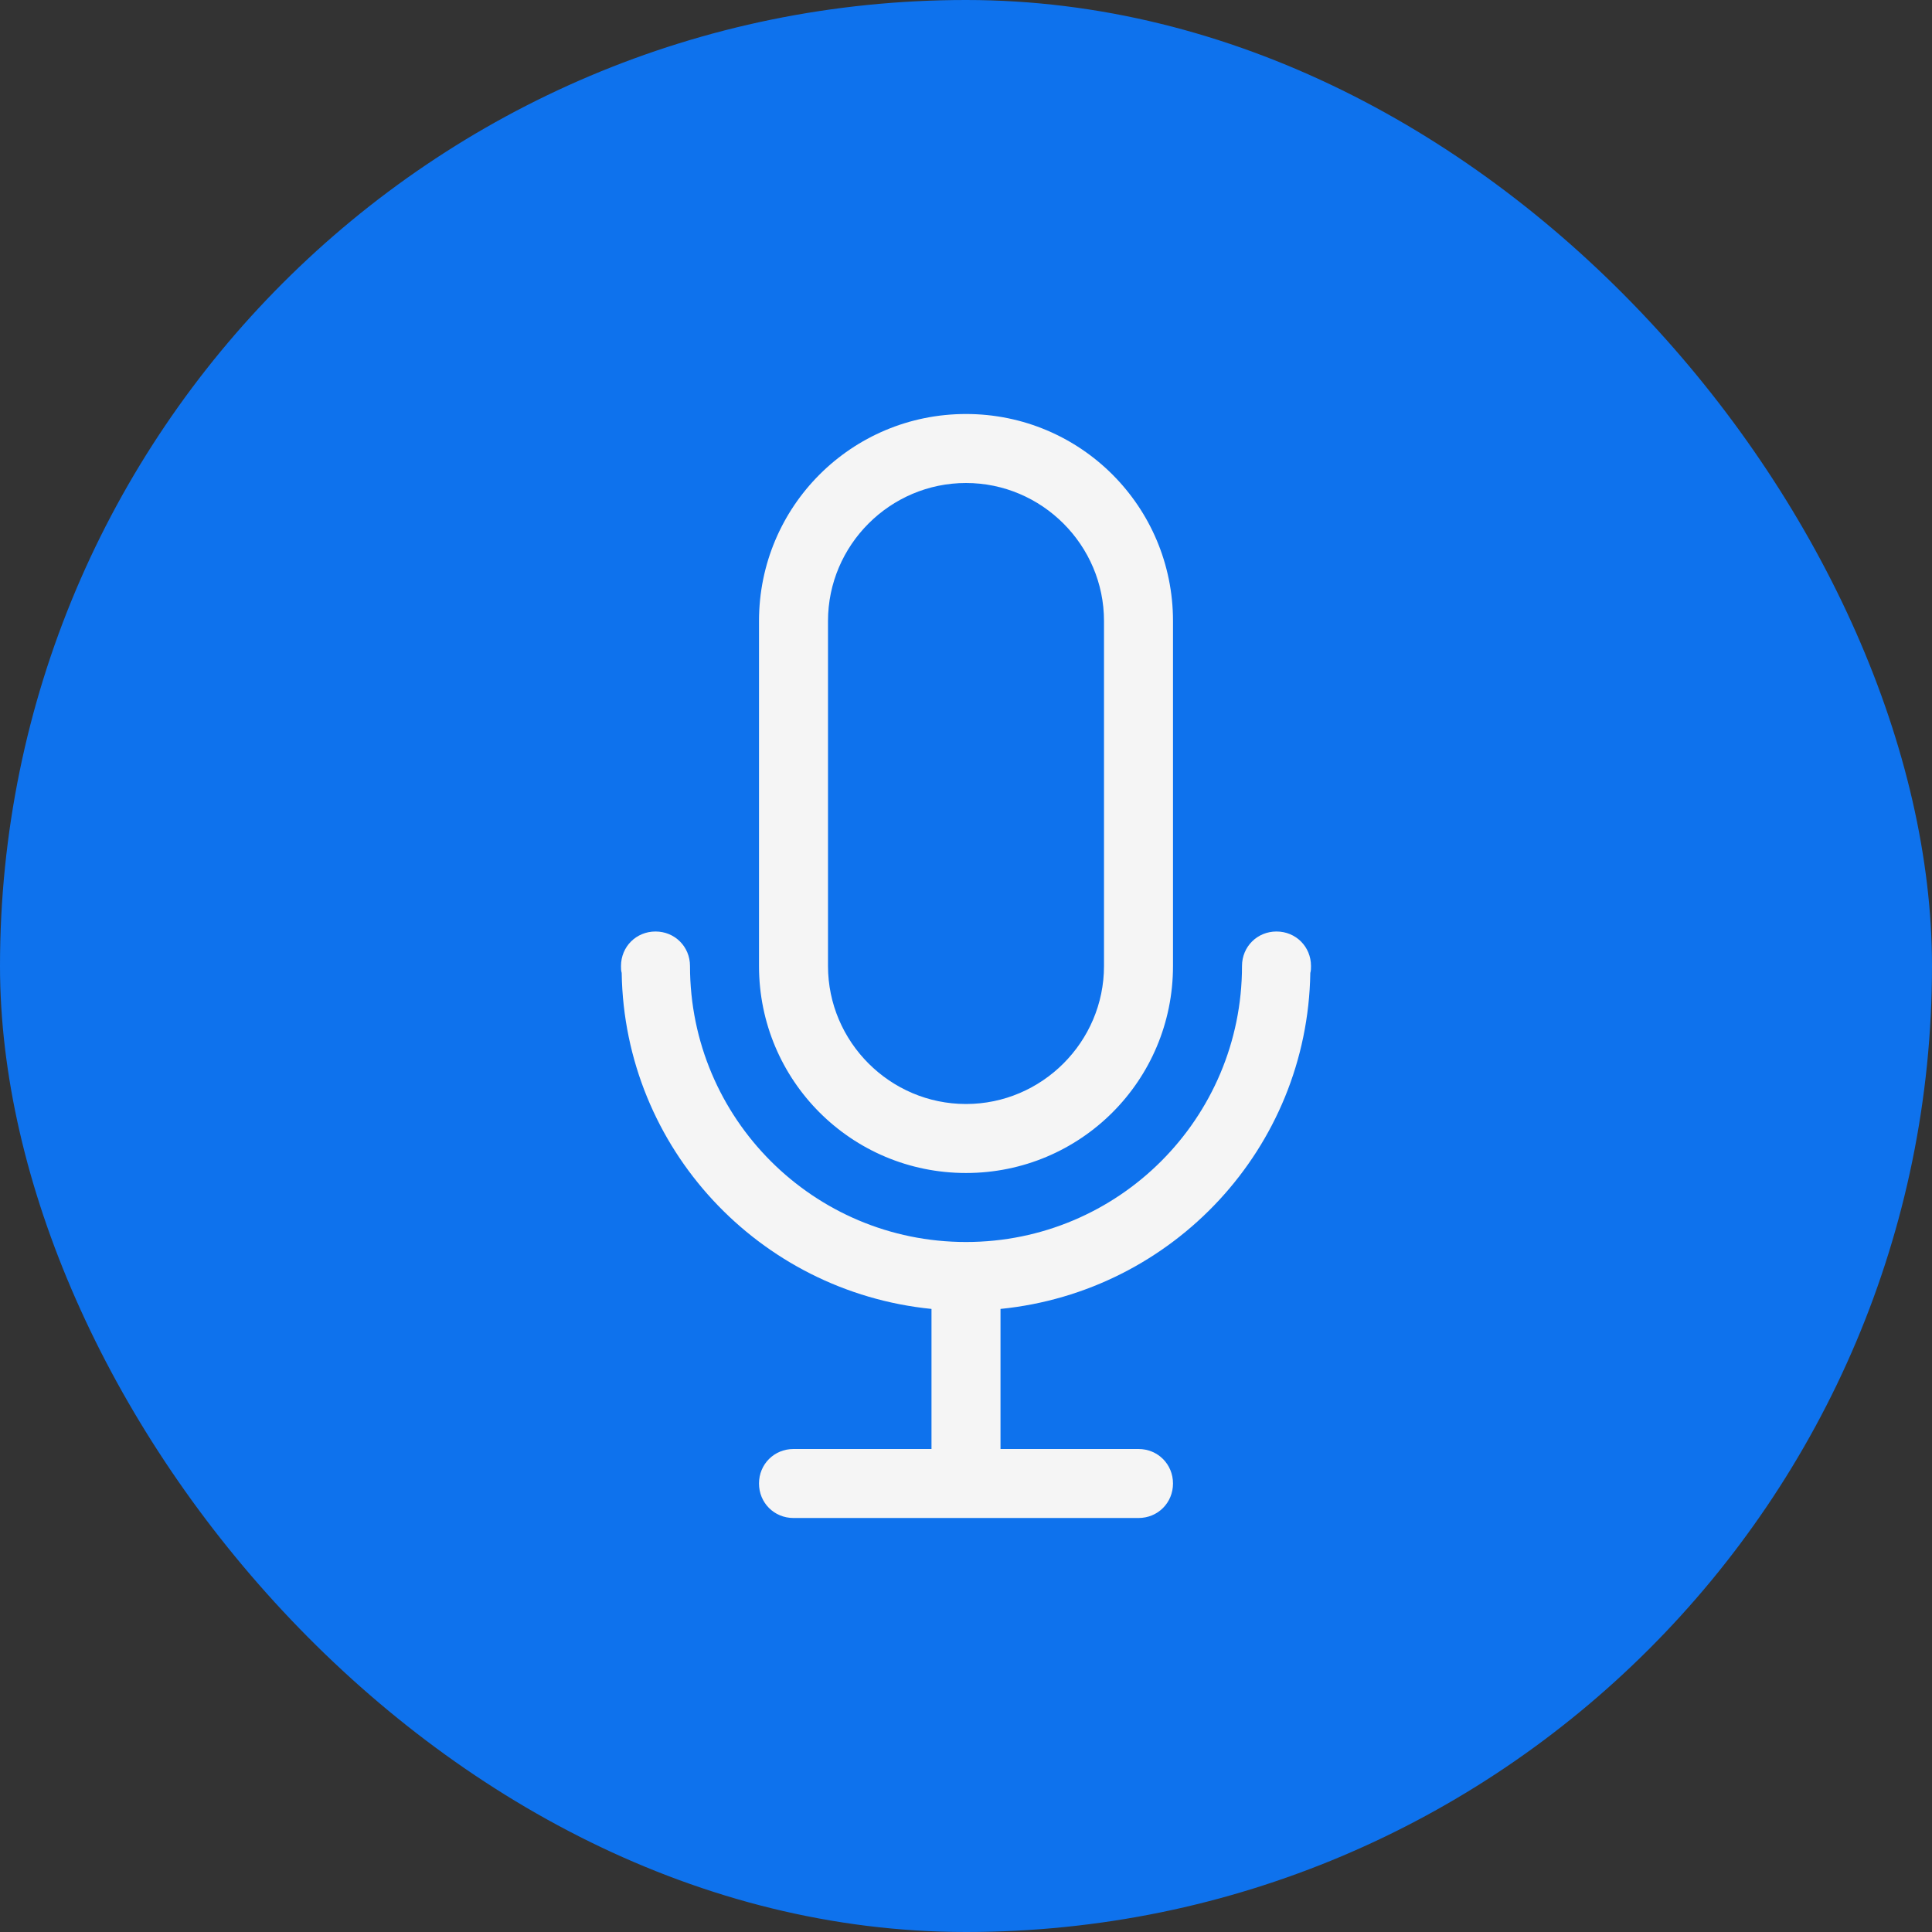 <svg width="28" height="28" viewBox="0 0 28 28" fill="none" xmlns="http://www.w3.org/2000/svg">
<rect x="0" y="0" width="28" height="28" fill="#333333" stroke="none"/>
<rect width="28" height="28" rx="14" fill="#0E72ED"/>
<path fill-rule="evenodd" clip-rule="evenodd" d="M14 16C15.1 16 16 15.1 16 14V9C16 7.9 15.1 7 14 7C12.9 7 12 7.9 12 9V14C12 15.1 12.9 16 14 16ZM11 9C11 7.34 12.34 6 14 6C15.66 6 17 7.34 17 9V14C17 15.66 15.66 17 14 17C12.34 17 11 15.66 11 14V9ZM18.99 14.1C19 14.07 19 14.03 19 14C19 13.72 18.78 13.5 18.5 13.5C18.22 13.5 18 13.72 18 14C18 16.21 16.21 18 14 18C11.79 18 10 16.21 10 14C10 13.72 9.78 13.5 9.5 13.5C9.22 13.5 9 13.72 9 14C9 14.03 9 14.07 9.01 14.1C9.05 16.64 11 18.72 13.5 18.97V21H11.5C11.22 21 11 21.22 11 21.5C11 21.78 11.22 22 11.5 22H16.5C16.78 22 17 21.78 17 21.5C17 21.22 16.78 21 16.5 21H14.5V18.97C17 18.72 18.95 16.64 18.99 14.1Z" fill="#F5F5F5"/>
<zoom style="hover" value="|:#2A69D1"/>
<zoom style="press" value="|:#255EBB"/>
<zoom style="dark" value="|:#0E72ED|:#FFFFFF"/>
<zoom style="hover_dark" value="|:#2A69D1|:#FFFFFF"/>
<zoom style="press_dark" value="|:#255EBB|:#FFFFFF"/>
</svg>
